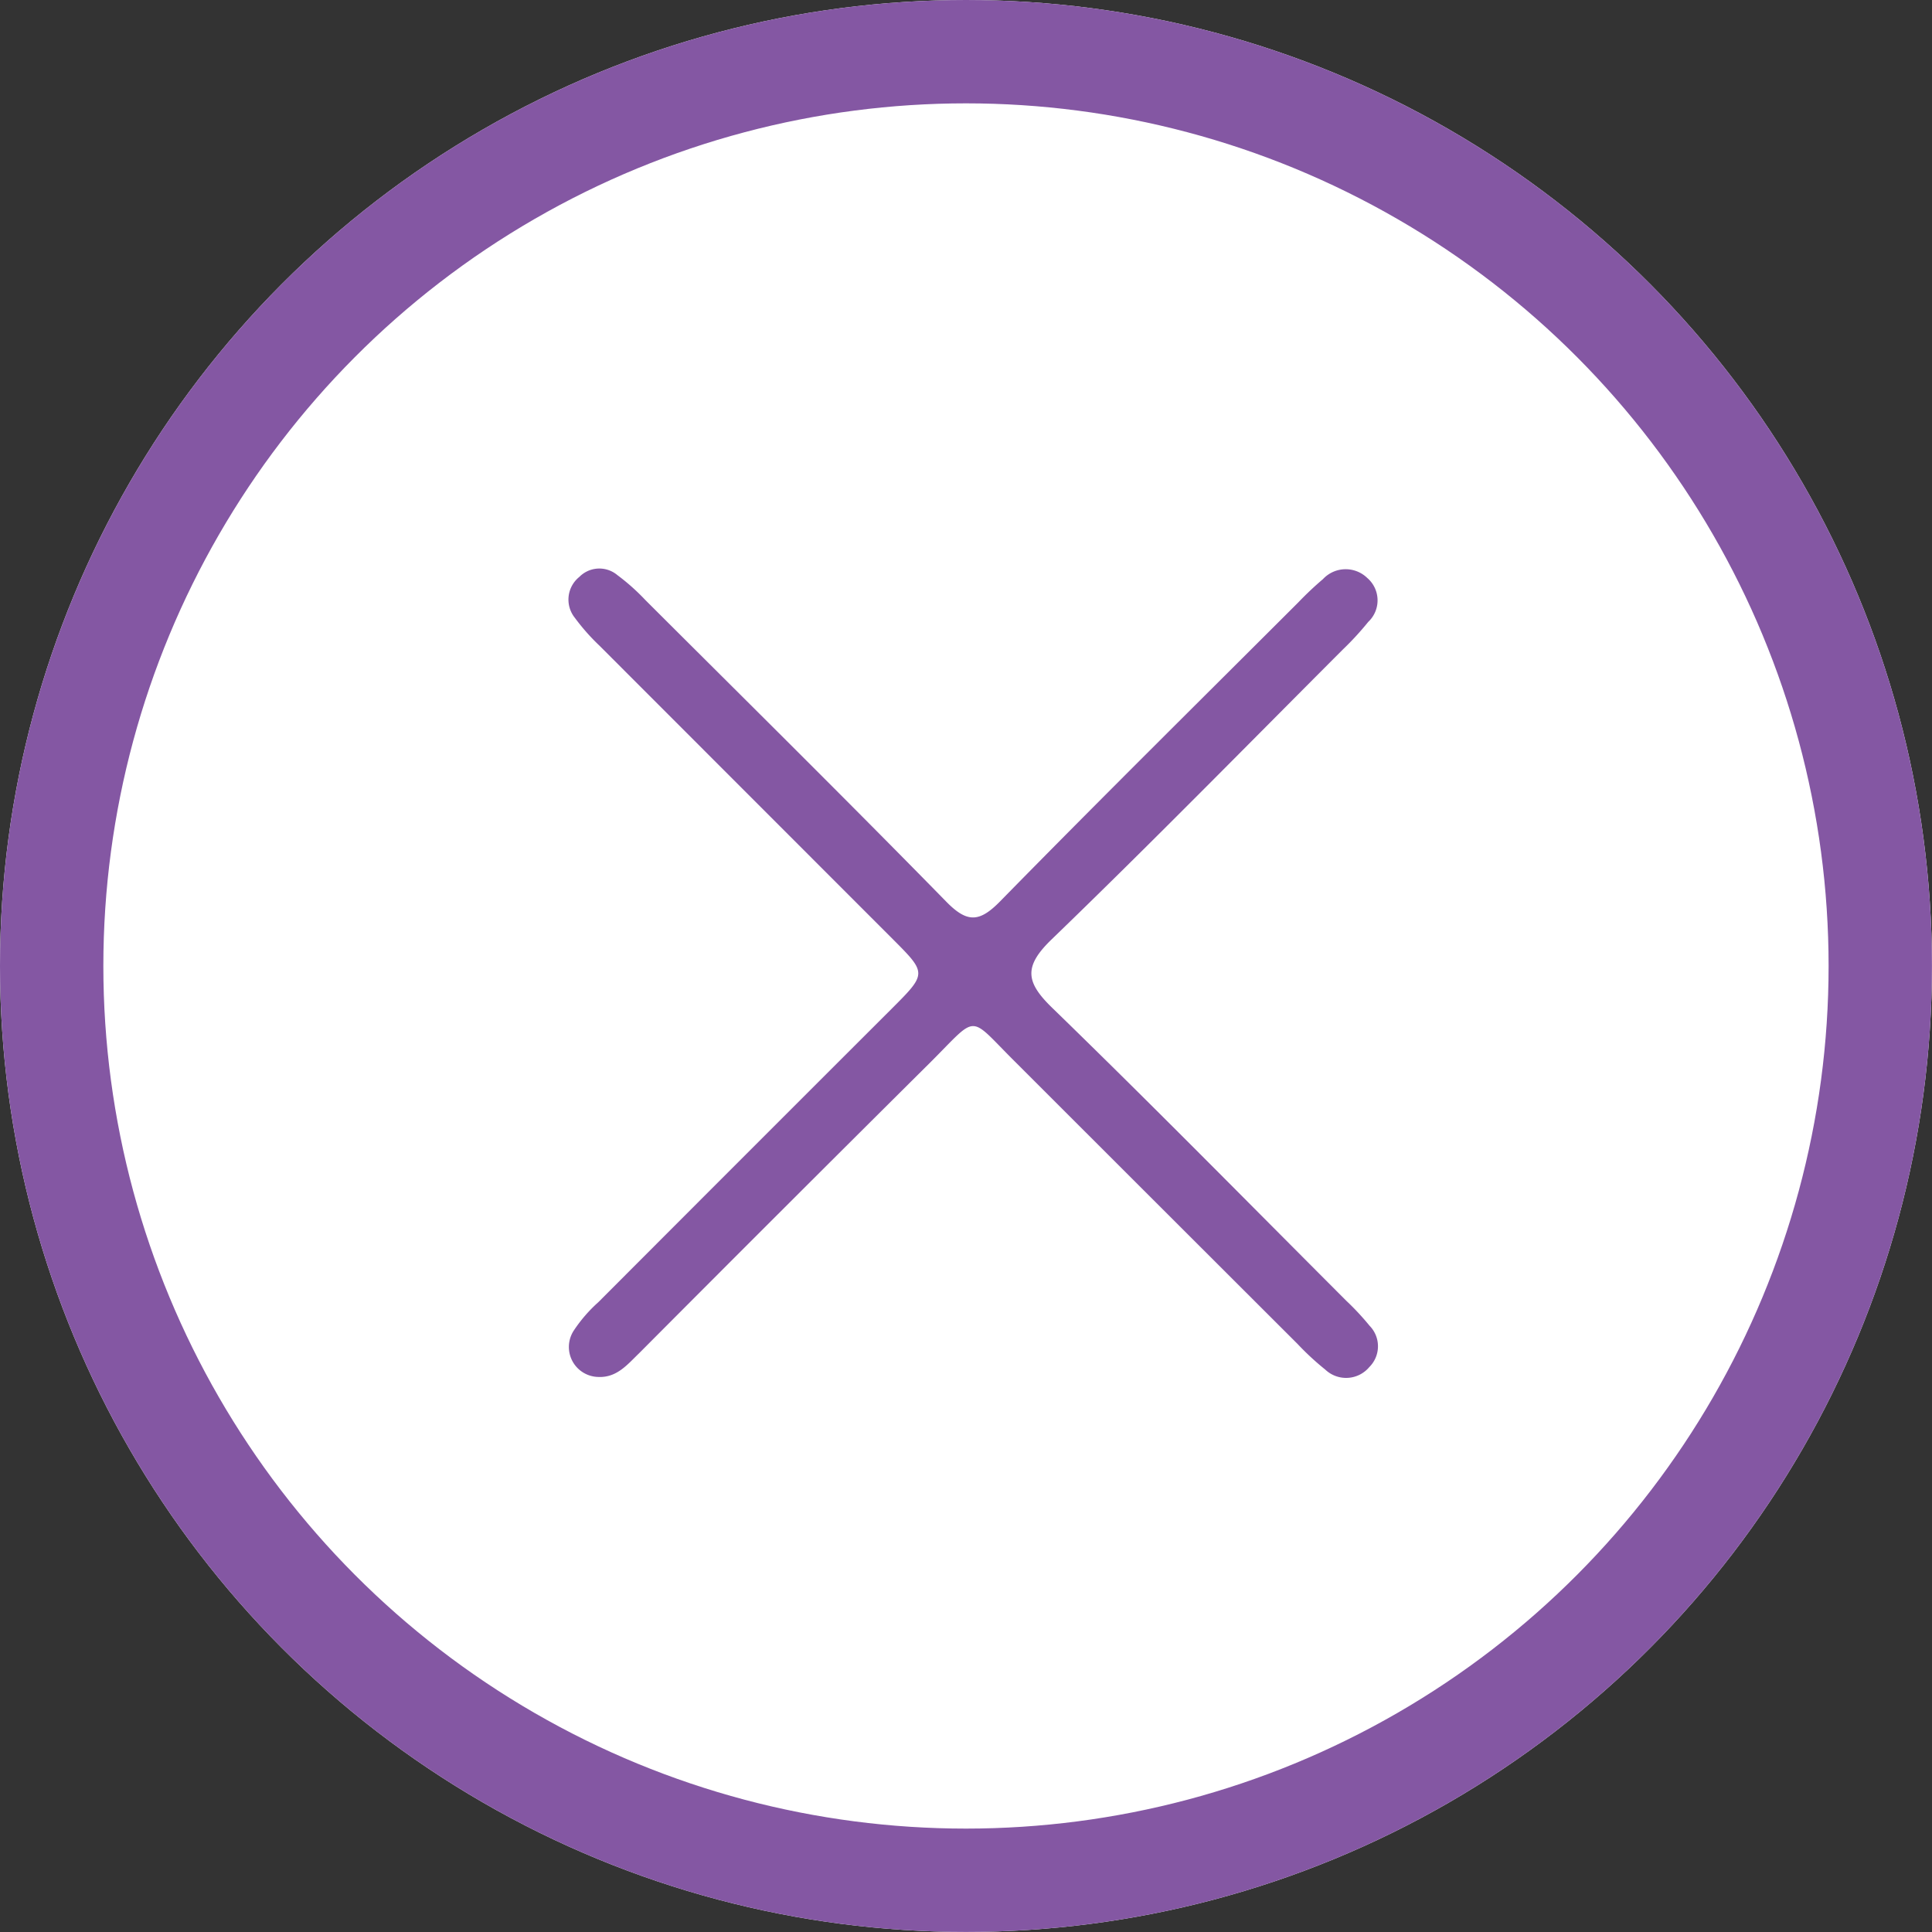<svg xmlns="http://www.w3.org/2000/svg" width="37.387" height="37.387" viewBox="0 0 37.387 37.387">
  <rect x="0" y="0" width="37.387" height="37.387" fill="#333333" stroke="none"/>
  <g id="close" transform="translate(-1158.613 -397)">
    <g id="Ellipse_35" data-name="Ellipse 35" transform="translate(1158.613 397)" fill="#fff" stroke="#8457a3" stroke-width="2">
      <circle cx="18.693" cy="18.693" r="18.693" stroke="none"/>
      <circle cx="18.693" cy="18.693" r="17.693" fill="none"/>
    </g>
    <path id="close-2" data-name="close" d="M1350.138,308.225a.58.58,0,0,1-.472-.9,2.83,2.83,0,0,1,.475-.548q2.834-2.84,5.673-5.675c.685-.685.685-.687.024-1.349q-2.837-2.838-5.673-5.676a4.088,4.088,0,0,1-.481-.544.563.563,0,0,1,.088-.79.543.543,0,0,1,.736-.035,4.164,4.164,0,0,1,.543.484c1.945,1.941,3.9,3.873,5.822,5.836.406.415.643.4,1.042-.007,1.906-1.945,3.843-3.86,5.77-5.785a6.389,6.389,0,0,1,.477-.45.6.6,0,0,1,.858-.022.571.571,0,0,1,.019.849,5.765,5.765,0,0,1-.493.536c-1.873,1.875-3.729,3.769-5.635,5.609-.549.53-.5.831.021,1.333,1.919,1.863,3.794,3.771,5.685,5.663a5.1,5.1,0,0,1,.447.48.567.567,0,0,1-.005.8.586.586,0,0,1-.853.048,5.269,5.269,0,0,1-.535-.495q-2.736-2.732-5.47-5.465c-.922-.916-.693-.923-1.647.026q-2.819,2.8-5.626,5.619C1350.706,307.98,1350.5,308.242,1350.138,308.225Z" transform="translate(-179.948 115.421)" fill="#8457a3" fill-rule="evenodd"/>
  </g>
</svg>

